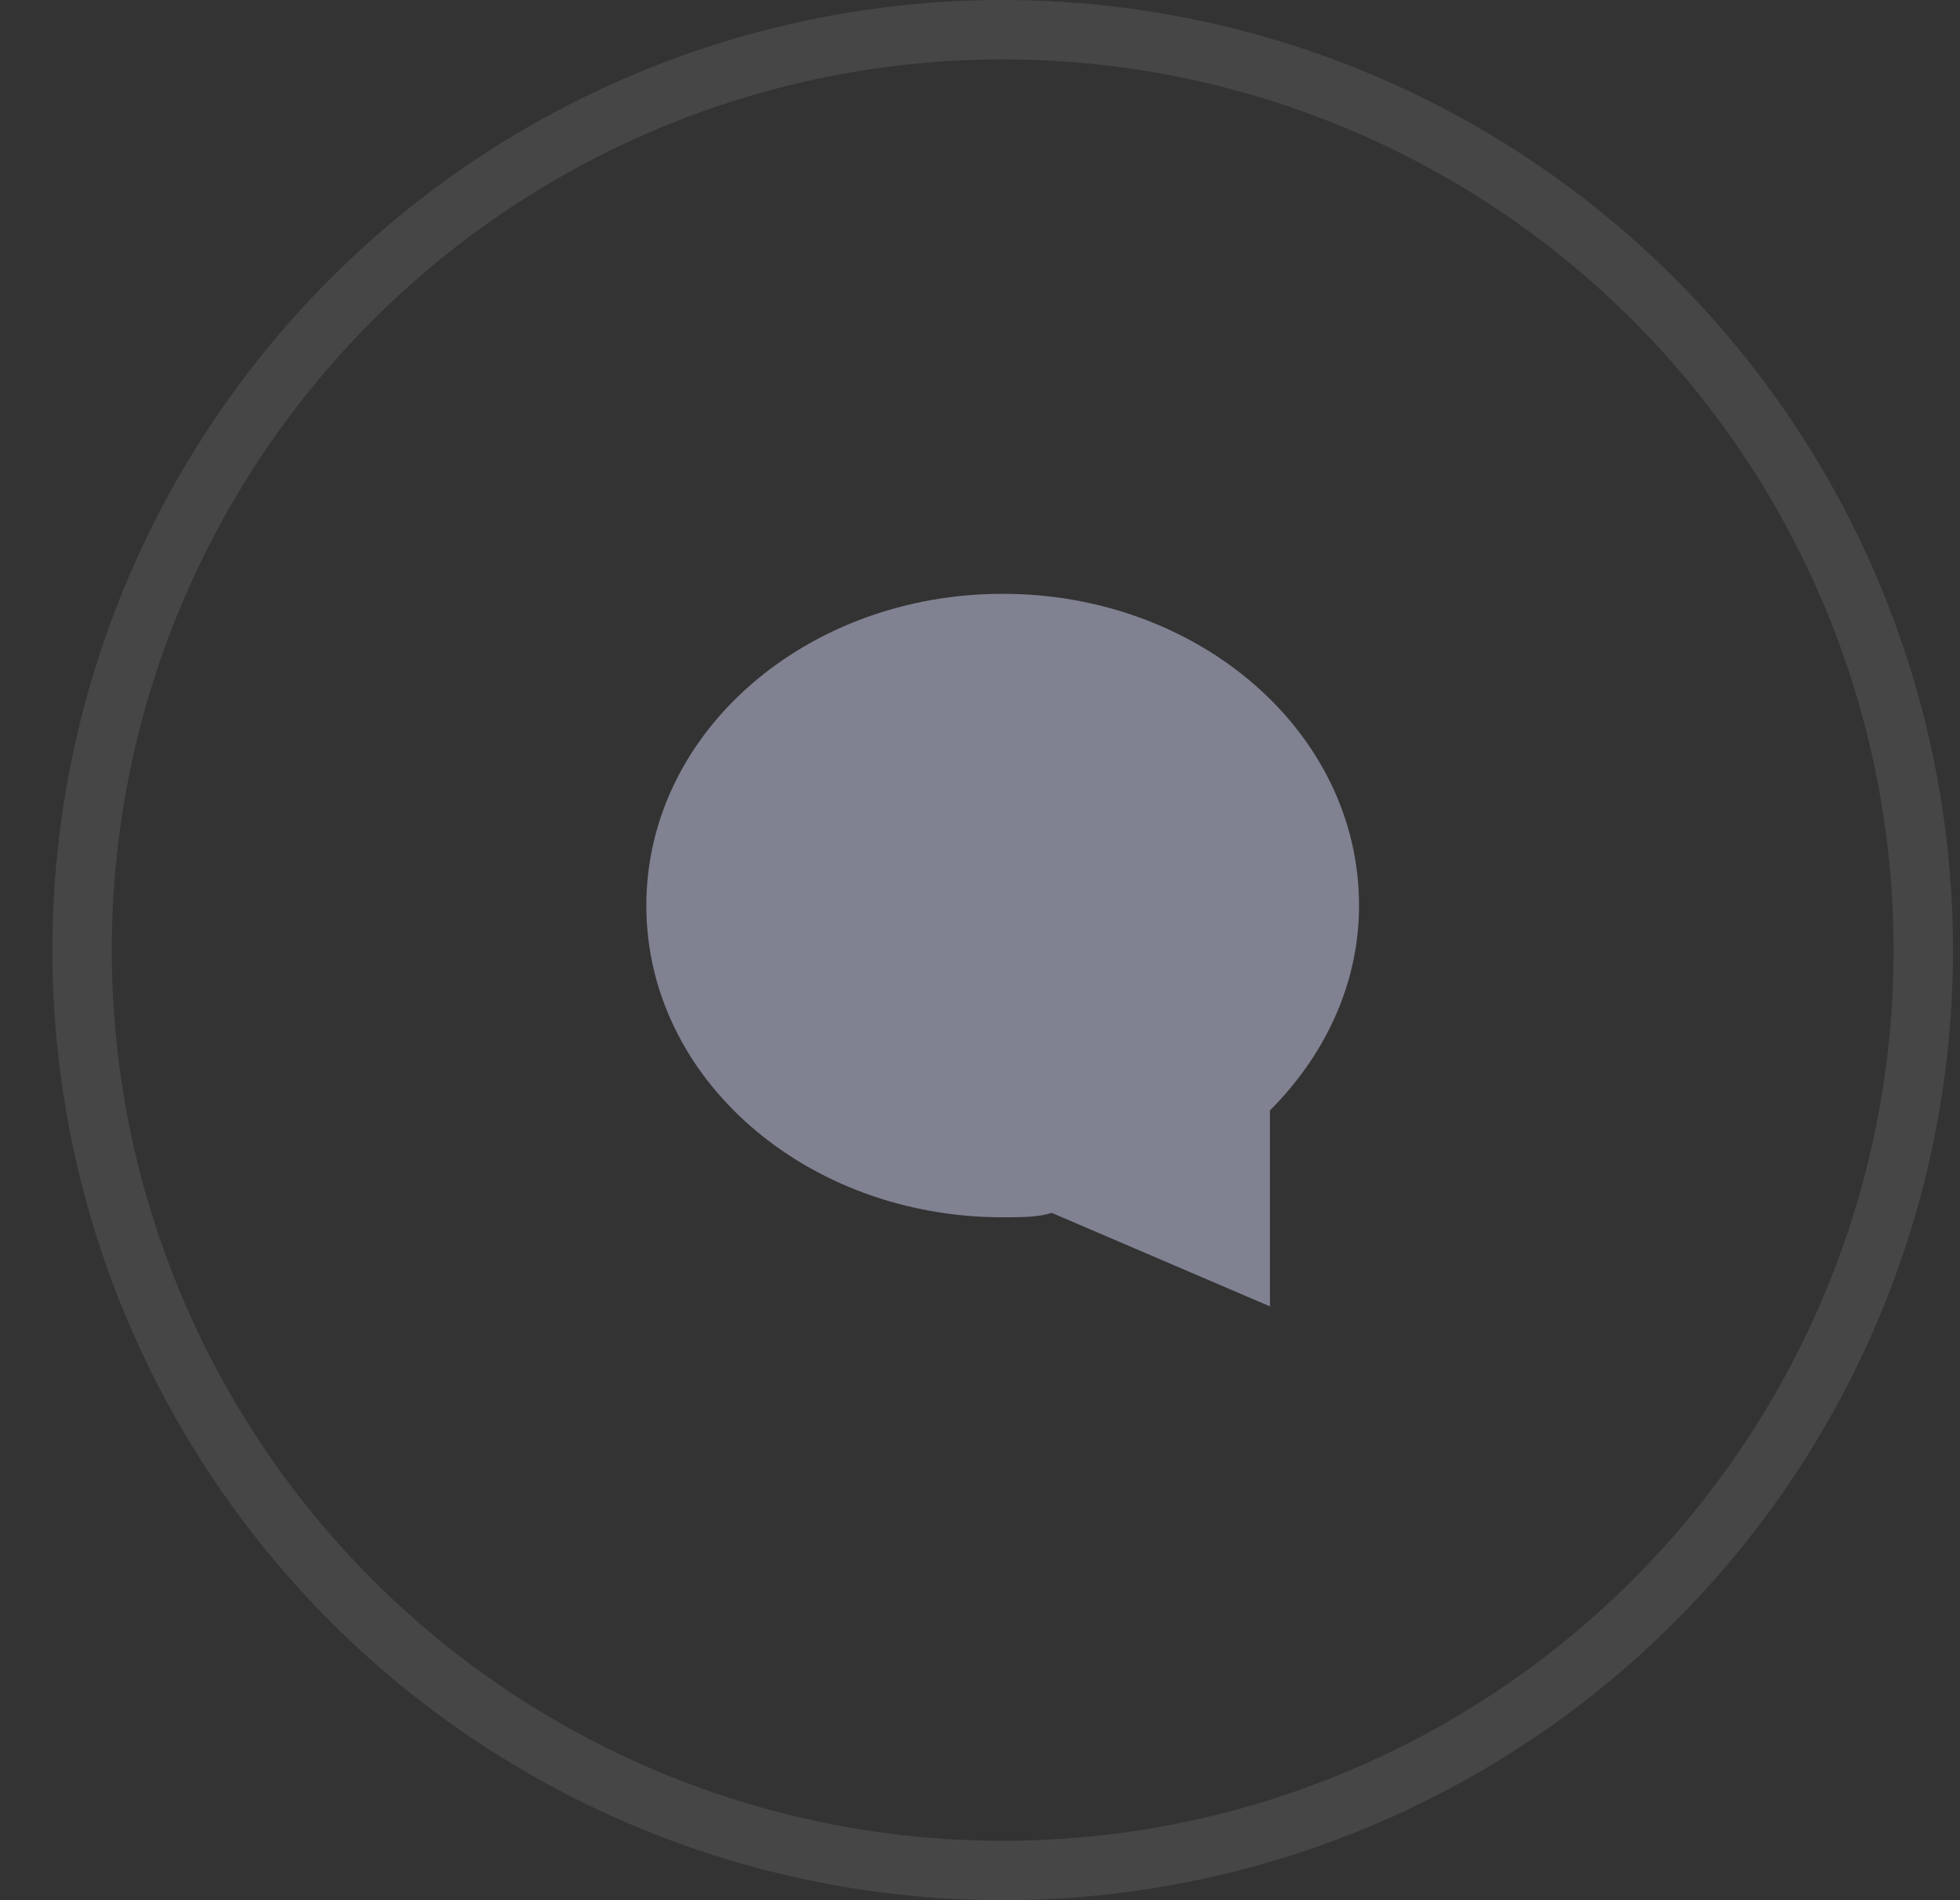 <svg width="33" height="32" viewBox="0 0 33 32" fill="none" xmlns="http://www.w3.org/2000/svg">
<rect x="0" y="0" width="33" height="32" fill="#333333" stroke="none"/>
<circle cx="16.882" cy="16" r="15.5" stroke="#F0F3F6" stroke-opacity="0.1" stroke-linecap="round" stroke-linejoin="round"/>
<path d="M16.882 10C13.582 10 10.882 12.325 10.882 15.25C10.882 18.175 13.582 20.5 16.882 20.5C17.182 20.5 17.482 20.5 17.707 20.425L21.382 22V18.7C22.282 17.8 22.882 16.6 22.882 15.25C22.882 12.325 20.182 10 16.882 10Z" fill="#808191"/>
</svg>
